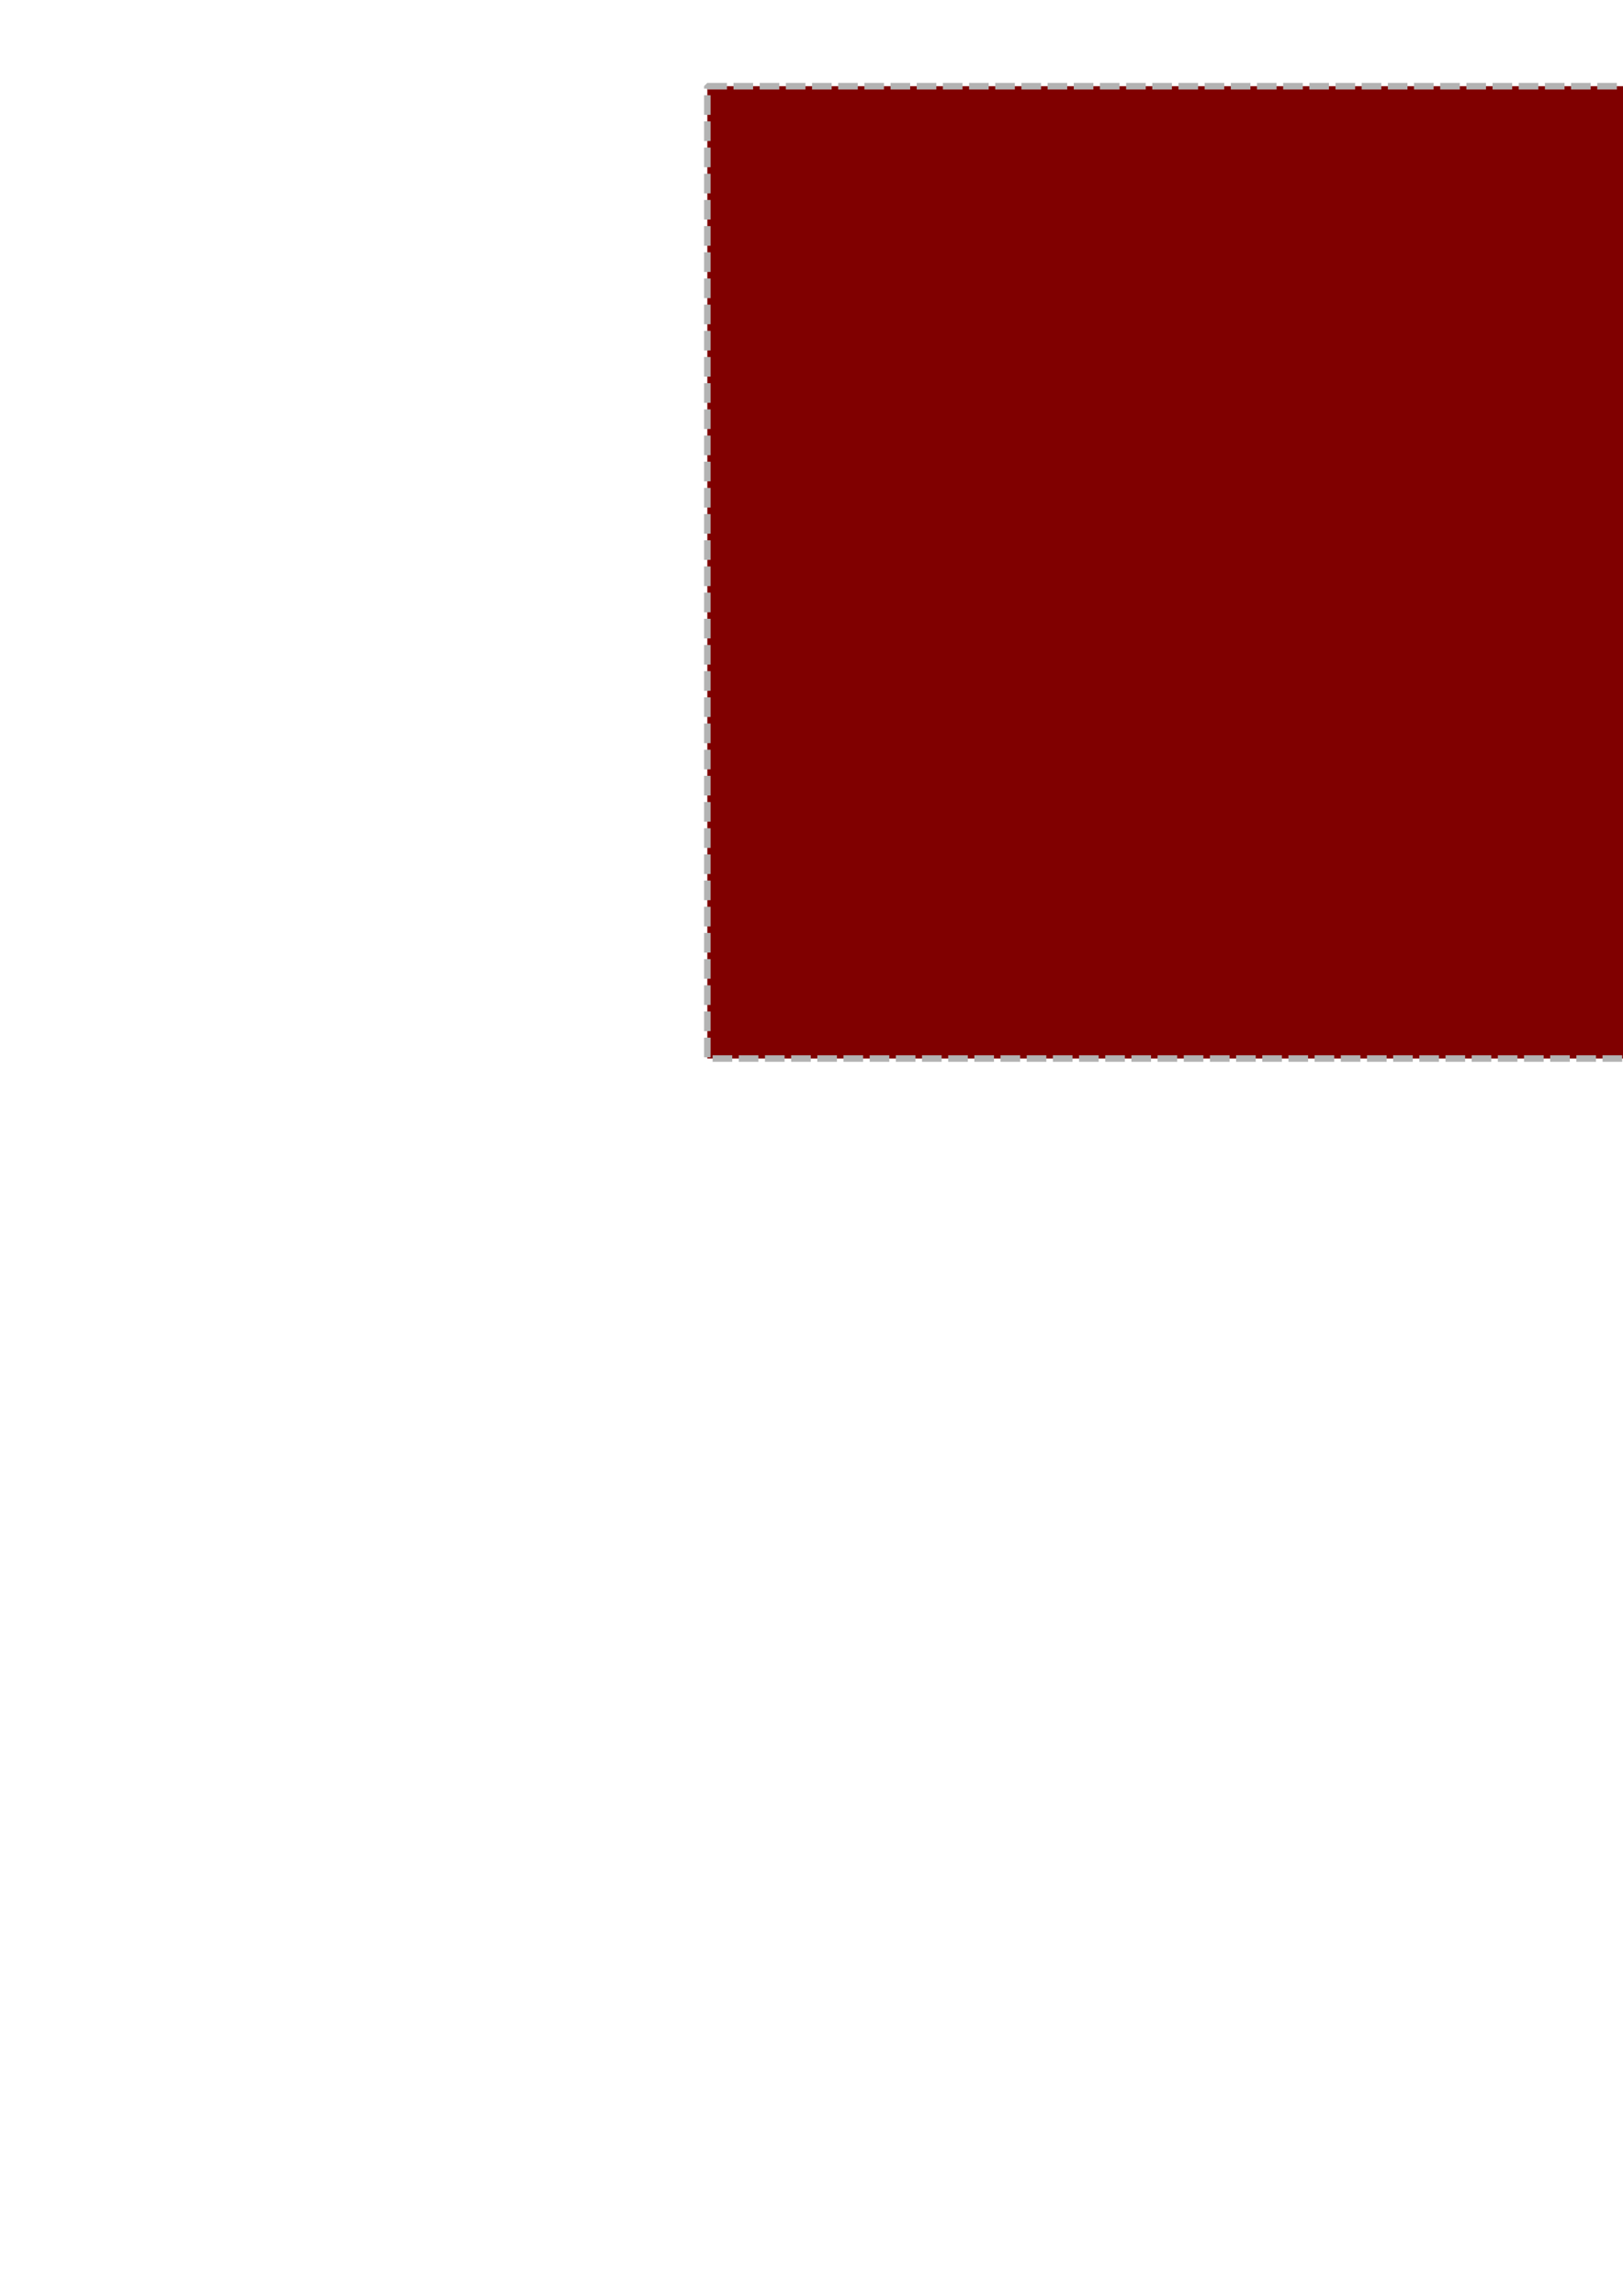 <?xml version="1.0" encoding="UTF-8" standalone="no"?>
<!-- Created with Inkscape (http://www.inkscape.org/) -->

<svg
   xmlns:dc="http://purl.org/dc/elements/1.1/"
   xmlns:cc="http://creativecommons.org/ns#"
   xmlns:rdf="http://www.w3.org/1999/02/22-rdf-syntax-ns#"
   xmlns:svg="http://www.w3.org/2000/svg"
   xmlns="http://www.w3.org/2000/svg"
   xmlns:sodipodi="http://sodipodi.sourceforge.net/DTD/sodipodi-0.dtd"
   xmlns:inkscape="http://www.inkscape.org/namespaces/inkscape"
   width="744.094"
   height="1052.362"
   id="svg2"
   version="1.1"
   inkscape:version="0.48.4 r9939"
   sodipodi:docname="New document 1">
  <defs
     id="defs4">
    <filter
       id="filter2991"
       inkscape:menu-tooltip="Draws a black outline around"
       inkscape:menu="ABCs"
       inkscape:label="Black outline"
       color-interpolation-filters="sRGB">
      <feTurbulence
         id="feTurbulence2999"
         baseFrequency=".02"
         result="turb1"
         type="fractalNoise"
         numOctaves="2" />
      <feSpecularLighting
         id="feSpecularLighting3011"
         in="turb1"
         surfaceScale="20"
         result="result2">
        <feDistantLight
           id="feDistantLight3013"
           elevation="10" />
      </feSpecularLighting>
      <feComposite
         id="feComposite3015"
         in2="result2"
         in="result2"
         operator="arithmetic"
         k1="2"
         k4="0"
         result="result3"
         k3="0"
         k2="0" />
      <feComposite
         id="feComposite3017"
         in2="result3"
         in="SourceGraphic"
         operator="in" />
      <feMorphology
         id="feMorphology3239"
         radius="5" />
      <feMorphology
         radius="6"
         id="feMorphology3241"
         operator="dilate" />
      <feConvolveMatrix
         id="feConvolveMatrix3243"
         kernelMatrix="0 -1 0  -1 5 -1  0 -1 0"
         divisor="1" />
    </filter>
  </defs>
  <sodipodi:namedview
     id="base"
     pagecolor="#ffffff"
     bordercolor="#666666"
     borderopacity="1.0"
     inkscape:pageopacity="0.0"
     inkscape:pageshadow="2"
     inkscape:zoom="0.98994949"
     inkscape:cx="375"
     inkscape:cy="796.7788"
     inkscape:document-units="px"
     inkscape:current-layer="layer1"
     showgrid="false"
     inkscape:window-width="1366"
     inkscape:window-height="721"
     inkscape:window-x="-4"
     inkscape:window-y="24"
     inkscape:window-maximized="1" />
  <g
     inkscape:label="Layer 1"
     inkscape:groupmode="layer"
     id="layer1">
    <rect
       style="fill:#800000;fill-opacity:1;fill-rule:nonzero;stroke:#b3b3b3;stroke-width:3;stroke-linecap:butt;stroke-linejoin:bevel;stroke-miterlimit:4;stroke-opacity:1;stroke-dasharray:9, 3;stroke-dashoffset:0;filter:url(#filter2991)"
       id="rect2989"
       width="622.857"
       height="445.714"
       x="324.286"
       y="39.505" />
  </g>
</svg>
